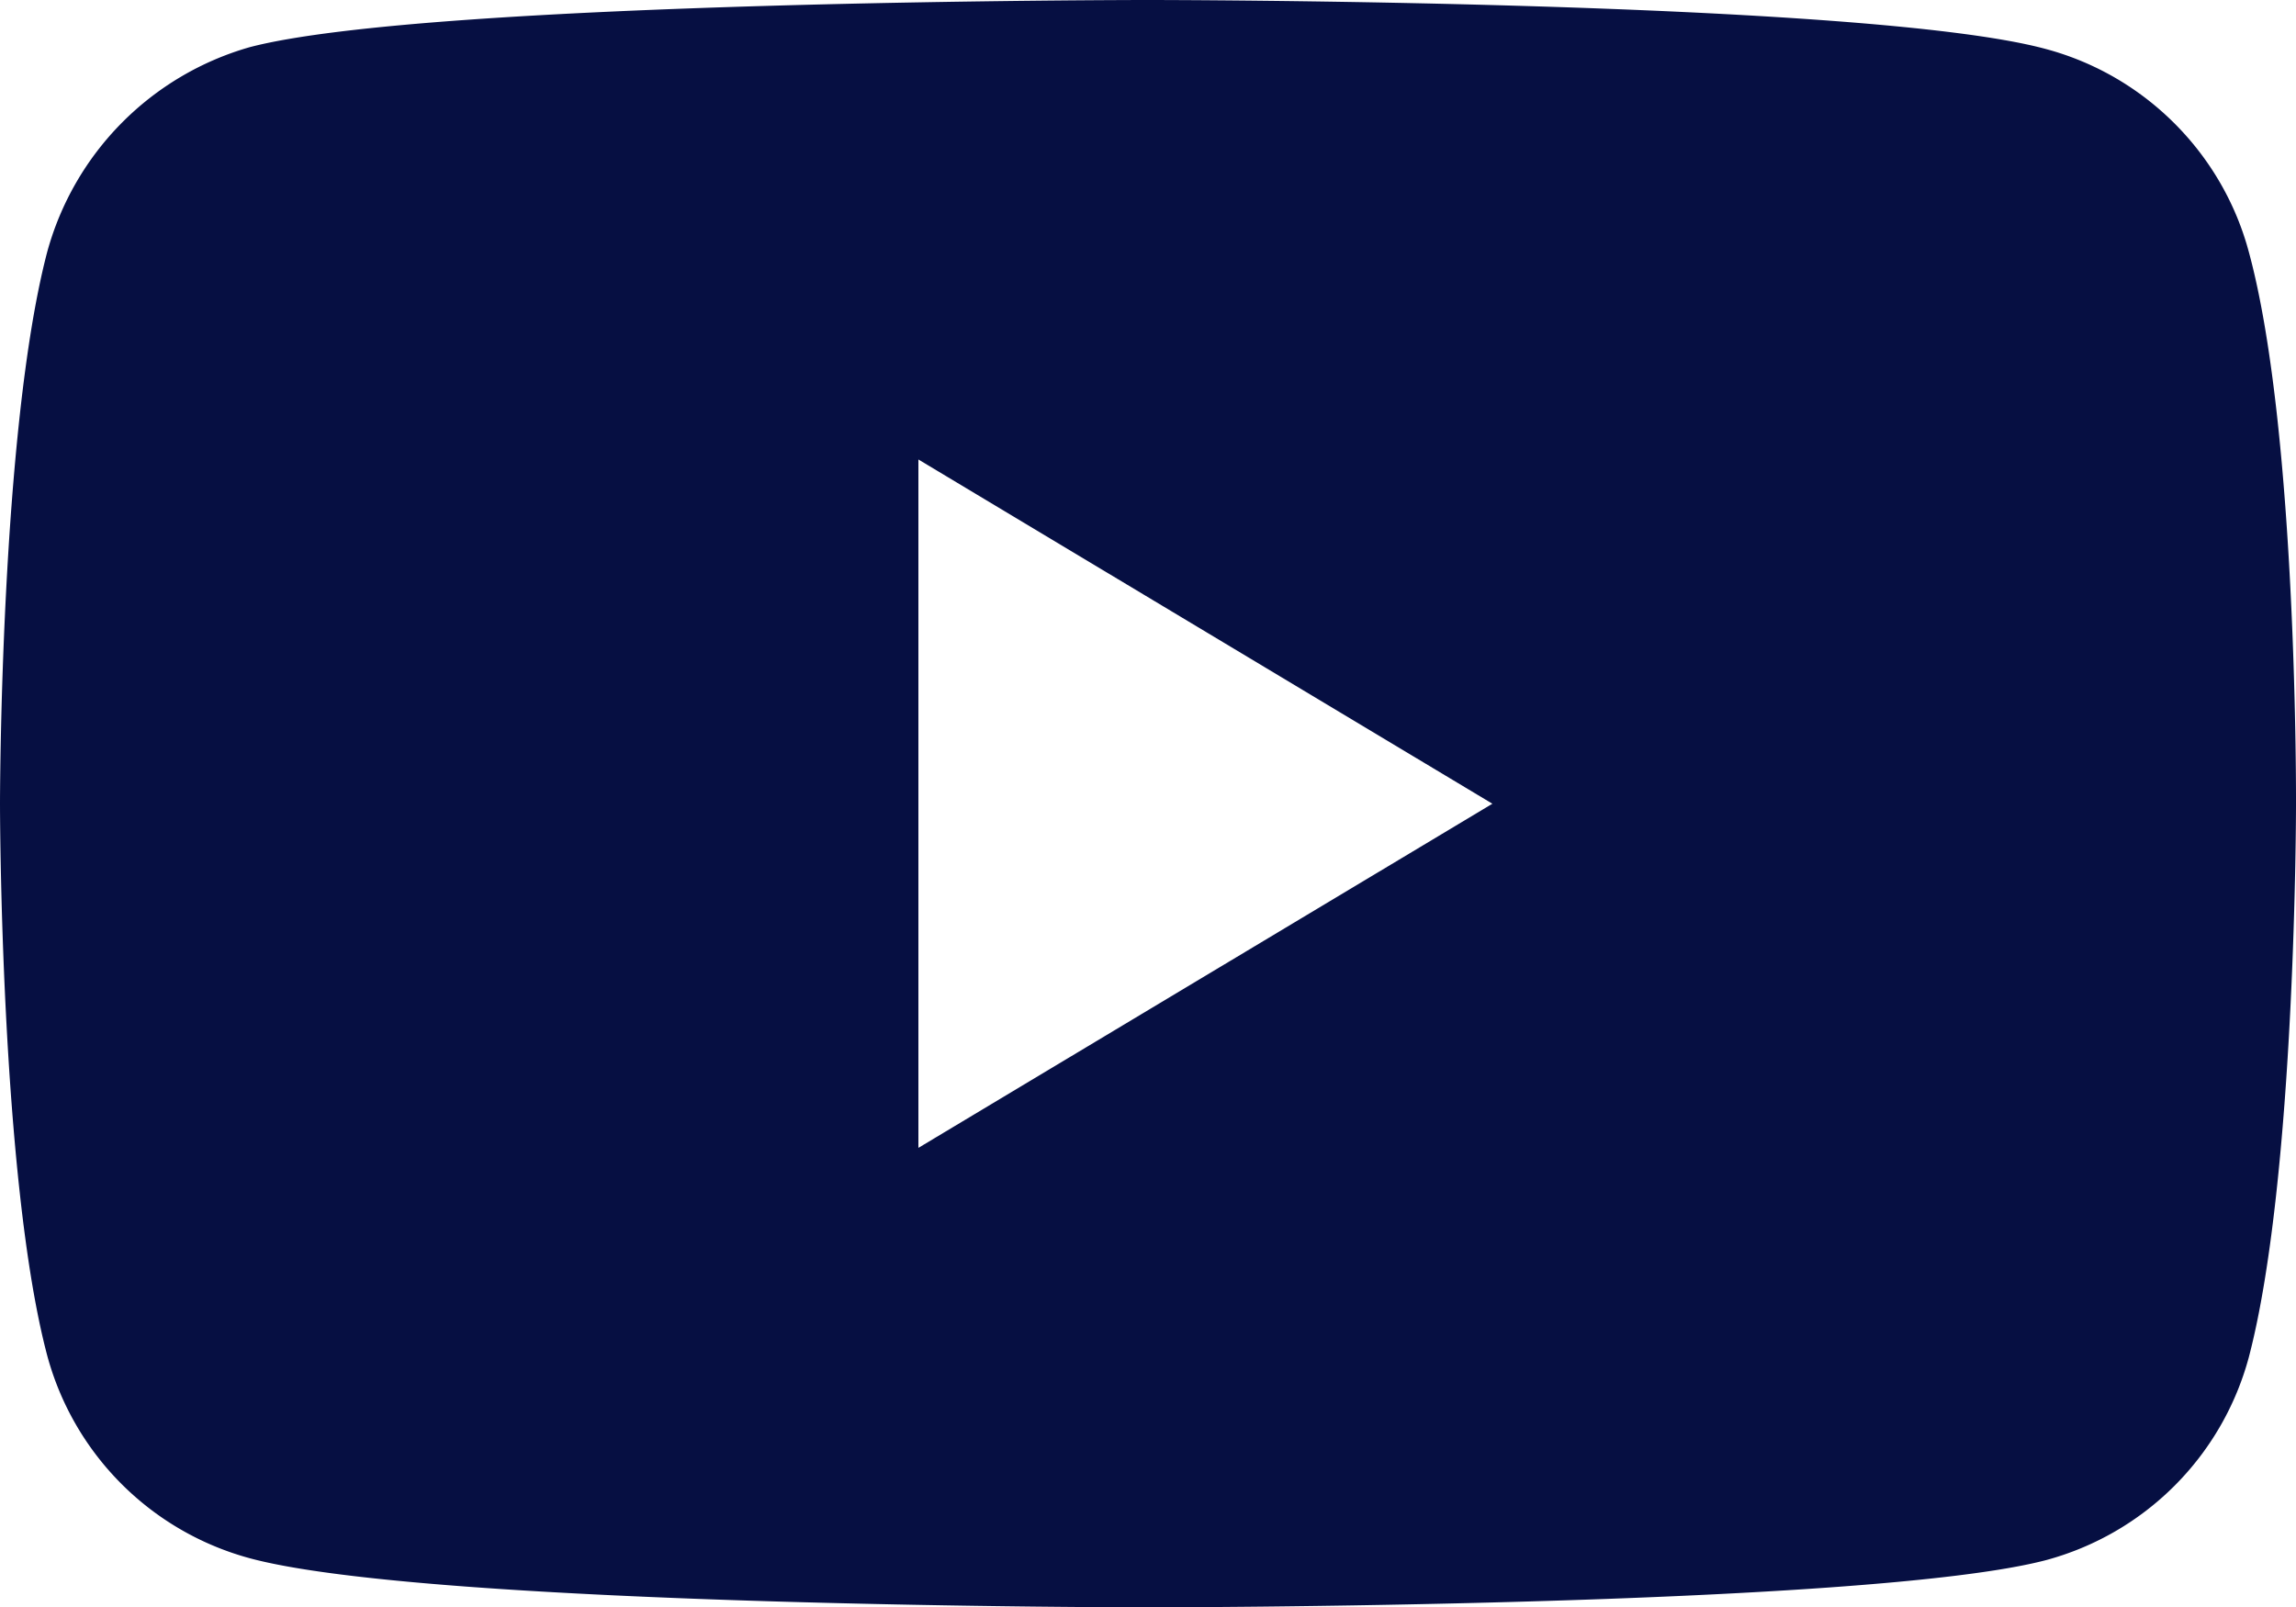 <svg xmlns="http://www.w3.org/2000/svg" width="20" height="14" viewBox="0 0 20 14"><g><g><g/><g><path fill="#060f42" d="M17.825.428c.857.231 1.532.906 1.763 1.763.428 1.565.412 4.827.412 4.827s0 3.246-.412 4.81a2.506 2.506 0 0 1-1.763 1.763c-1.565.412-7.825.412-7.825.412s-6.244 0-7.825-.428a2.506 2.506 0 0 1-1.763-1.763C0 10.263 0 7.002 0 7.002s0-3.246.412-4.81A2.557 2.557 0 0 1 2.175.411C3.74 0 10 0 10 0s6.26 0 7.825.428zM8 4.003V10l5-2.998z"/></g></g></g></svg>